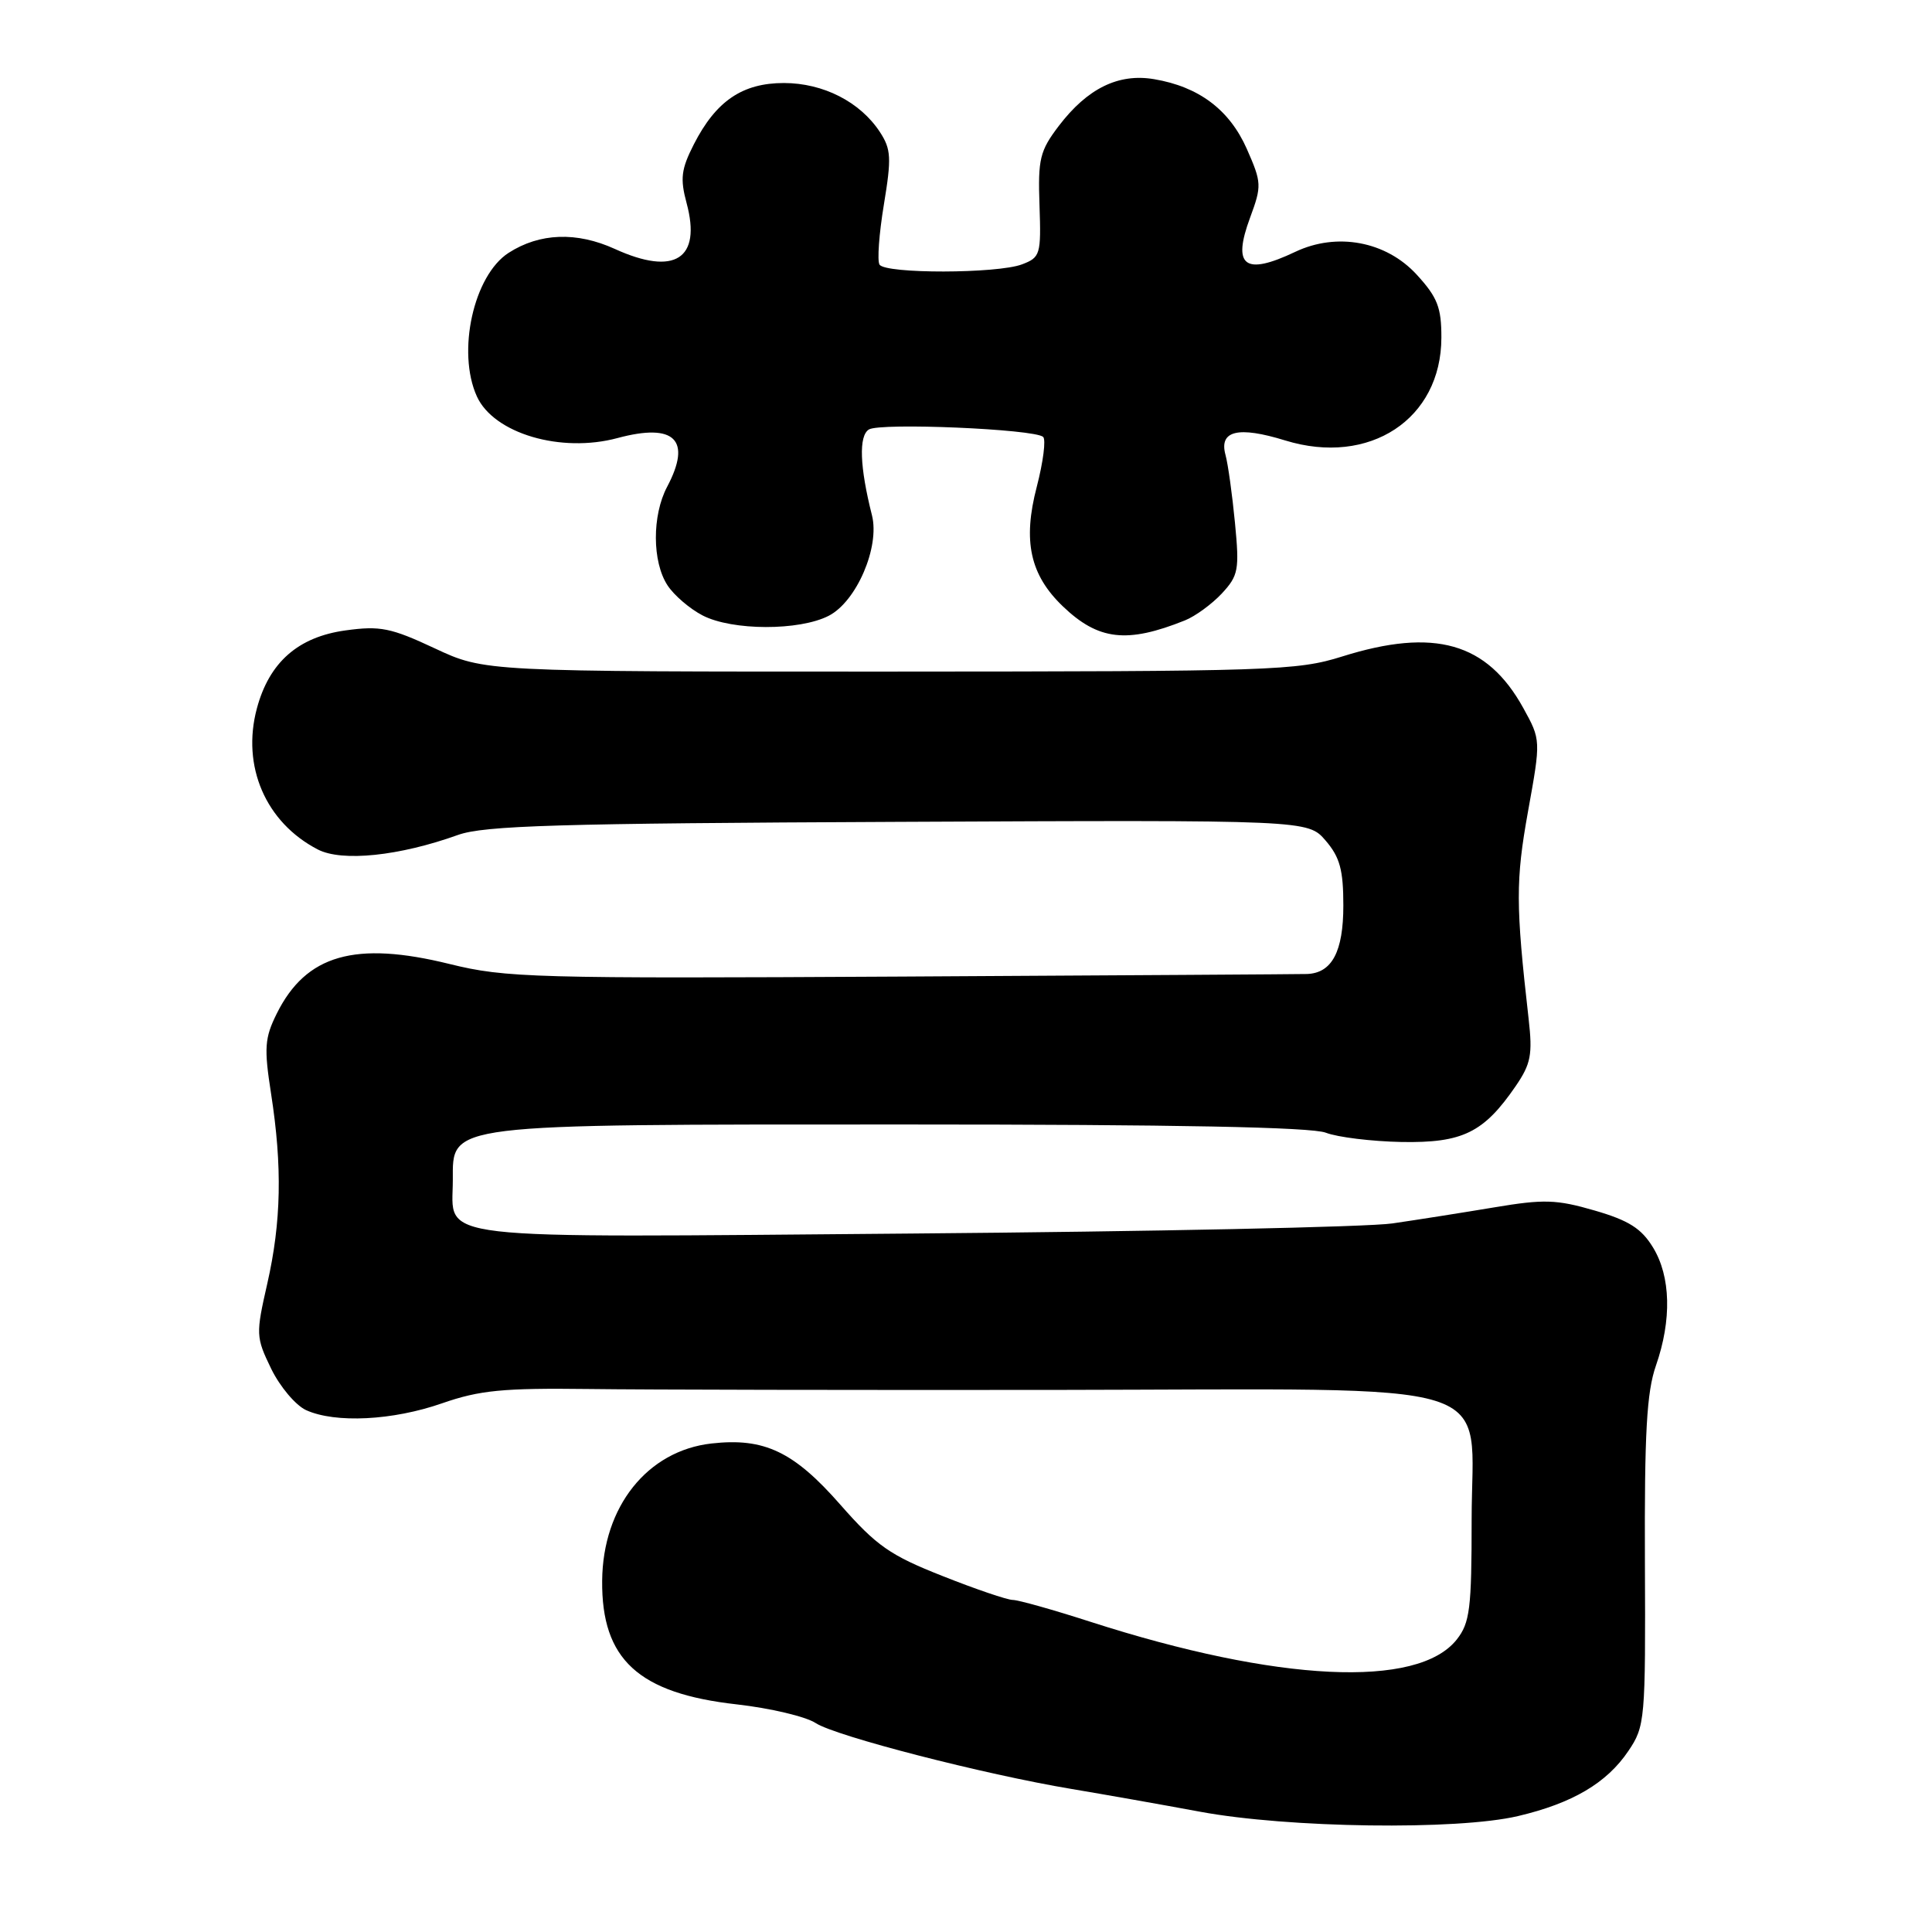 <?xml version="1.0" encoding="UTF-8" standalone="no"?>
<!DOCTYPE svg PUBLIC "-//W3C//DTD SVG 1.1//EN" "http://www.w3.org/Graphics/SVG/1.1/DTD/svg11.dtd" >
<svg xmlns="http://www.w3.org/2000/svg" xmlns:xlink="http://www.w3.org/1999/xlink" version="1.1" viewBox="0 0 256 256">
 <g >
 <path fill="currentColor"
d=" M 201.14 240.64 C 208.36 238.94 212.91 236.26 215.77 232.01 C 217.98 228.74 218.05 227.93 217.96 207.02 C 217.89 189.90 218.19 184.47 219.42 180.95 C 221.53 174.89 221.39 169.15 219.03 165.29 C 217.50 162.78 215.82 161.71 211.30 160.40 C 206.24 158.93 204.57 158.88 198.01 159.98 C 193.88 160.67 187.80 161.63 184.50 162.11 C 181.20 162.59 152.53 163.19 120.79 163.45 C 55.82 163.99 60.00 164.47 60.00 156.38 C 60.00 148.84 58.69 149.00 119.90 149.00 C 155.83 149.00 173.78 149.35 175.68 150.09 C 177.23 150.69 181.75 151.24 185.71 151.32 C 193.80 151.46 196.60 150.09 200.84 143.91 C 202.85 140.97 203.09 139.74 202.55 135.00 C 200.83 119.88 200.83 116.66 202.47 107.52 C 204.18 98.05 204.18 98.05 201.84 93.81 C 197.05 85.14 190.07 83.15 177.84 86.99 C 171.85 88.87 168.57 88.97 117.86 88.99 C 64.22 89.00 64.22 89.00 57.61 85.91 C 51.80 83.19 50.37 82.90 45.80 83.53 C 39.51 84.39 35.68 87.75 34.04 93.86 C 31.98 101.52 35.20 108.98 42.11 112.56 C 45.32 114.22 52.91 113.43 60.67 110.64 C 64.15 109.39 73.86 109.10 119.07 108.90 C 173.30 108.65 173.30 108.65 175.65 111.38 C 177.54 113.58 178.00 115.26 178.00 119.98 C 178.00 126.11 176.49 128.94 173.18 129.06 C 172.26 129.09 148.10 129.24 119.50 129.40 C 70.71 129.67 67.01 129.57 59.59 127.74 C 47.05 124.64 40.55 126.50 36.67 134.31 C 35.07 137.54 34.97 138.83 35.92 144.93 C 37.42 154.58 37.27 161.92 35.42 170.07 C 33.89 176.79 33.90 177.17 35.93 181.36 C 37.09 183.74 39.17 186.21 40.56 186.85 C 44.43 188.61 52.04 188.23 58.59 185.94 C 63.56 184.21 66.65 183.91 78.00 184.05 C 85.42 184.15 113.36 184.20 140.07 184.17 C 200.47 184.09 195.00 182.38 195.00 201.35 C 195.00 213.16 194.77 215.03 193.03 217.24 C 187.88 223.78 169.28 222.88 144.50 214.90 C 139.55 213.30 134.91 212.00 134.20 212.00 C 133.48 212.00 129.29 210.58 124.89 208.83 C 117.94 206.09 116.15 204.84 111.36 199.39 C 105.18 192.34 101.27 190.48 94.27 191.27 C 85.78 192.23 79.87 199.64 79.79 209.45 C 79.69 219.88 84.59 224.38 97.63 225.84 C 102.06 226.34 106.76 227.45 108.09 228.32 C 110.77 230.06 130.38 235.11 142.00 237.05 C 146.12 237.74 153.78 239.09 159.00 240.06 C 170.67 242.23 193.08 242.54 201.14 240.64 Z  M 157.00 82.21 C 158.38 81.66 160.58 80.05 161.90 78.64 C 164.10 76.26 164.24 75.52 163.64 69.28 C 163.28 65.55 162.72 61.49 162.38 60.26 C 161.51 57.05 164.07 56.44 170.29 58.36 C 181.46 61.80 190.98 55.54 190.99 44.74 C 191.00 40.74 190.47 39.39 187.72 36.39 C 183.67 31.97 177.15 30.75 171.63 33.37 C 164.91 36.56 163.25 35.29 165.65 28.82 C 167.20 24.62 167.18 24.20 165.21 19.73 C 162.91 14.54 158.86 11.49 152.92 10.49 C 148.20 9.69 144.09 11.71 140.30 16.68 C 137.79 19.98 137.52 21.06 137.74 27.21 C 137.96 33.73 137.85 34.11 135.42 35.03 C 132.15 36.27 117.30 36.30 116.54 35.06 C 116.22 34.55 116.48 30.97 117.12 27.10 C 118.14 20.92 118.08 19.77 116.59 17.49 C 113.97 13.50 109.10 11.01 103.88 11.00 C 98.37 11.00 94.87 13.38 91.94 19.12 C 90.26 22.42 90.10 23.66 90.98 26.92 C 92.97 34.31 89.40 36.60 81.48 32.99 C 76.41 30.68 71.51 30.86 67.40 33.50 C 62.75 36.49 60.51 46.63 63.19 52.53 C 65.43 57.44 74.32 60.07 81.84 58.04 C 89.40 56.01 91.70 58.27 88.40 64.50 C 86.39 68.30 86.41 74.45 88.45 77.56 C 89.31 78.88 91.40 80.67 93.10 81.55 C 97.02 83.58 105.93 83.60 109.82 81.59 C 113.50 79.69 116.60 72.48 115.54 68.28 C 113.91 61.84 113.77 57.76 115.13 56.91 C 116.62 55.98 137.05 56.85 138.22 57.89 C 138.61 58.25 138.23 61.21 137.38 64.49 C 135.50 71.68 136.48 76.17 140.83 80.34 C 145.54 84.85 149.32 85.29 157.00 82.21 Z "/>
</g>
</svg>